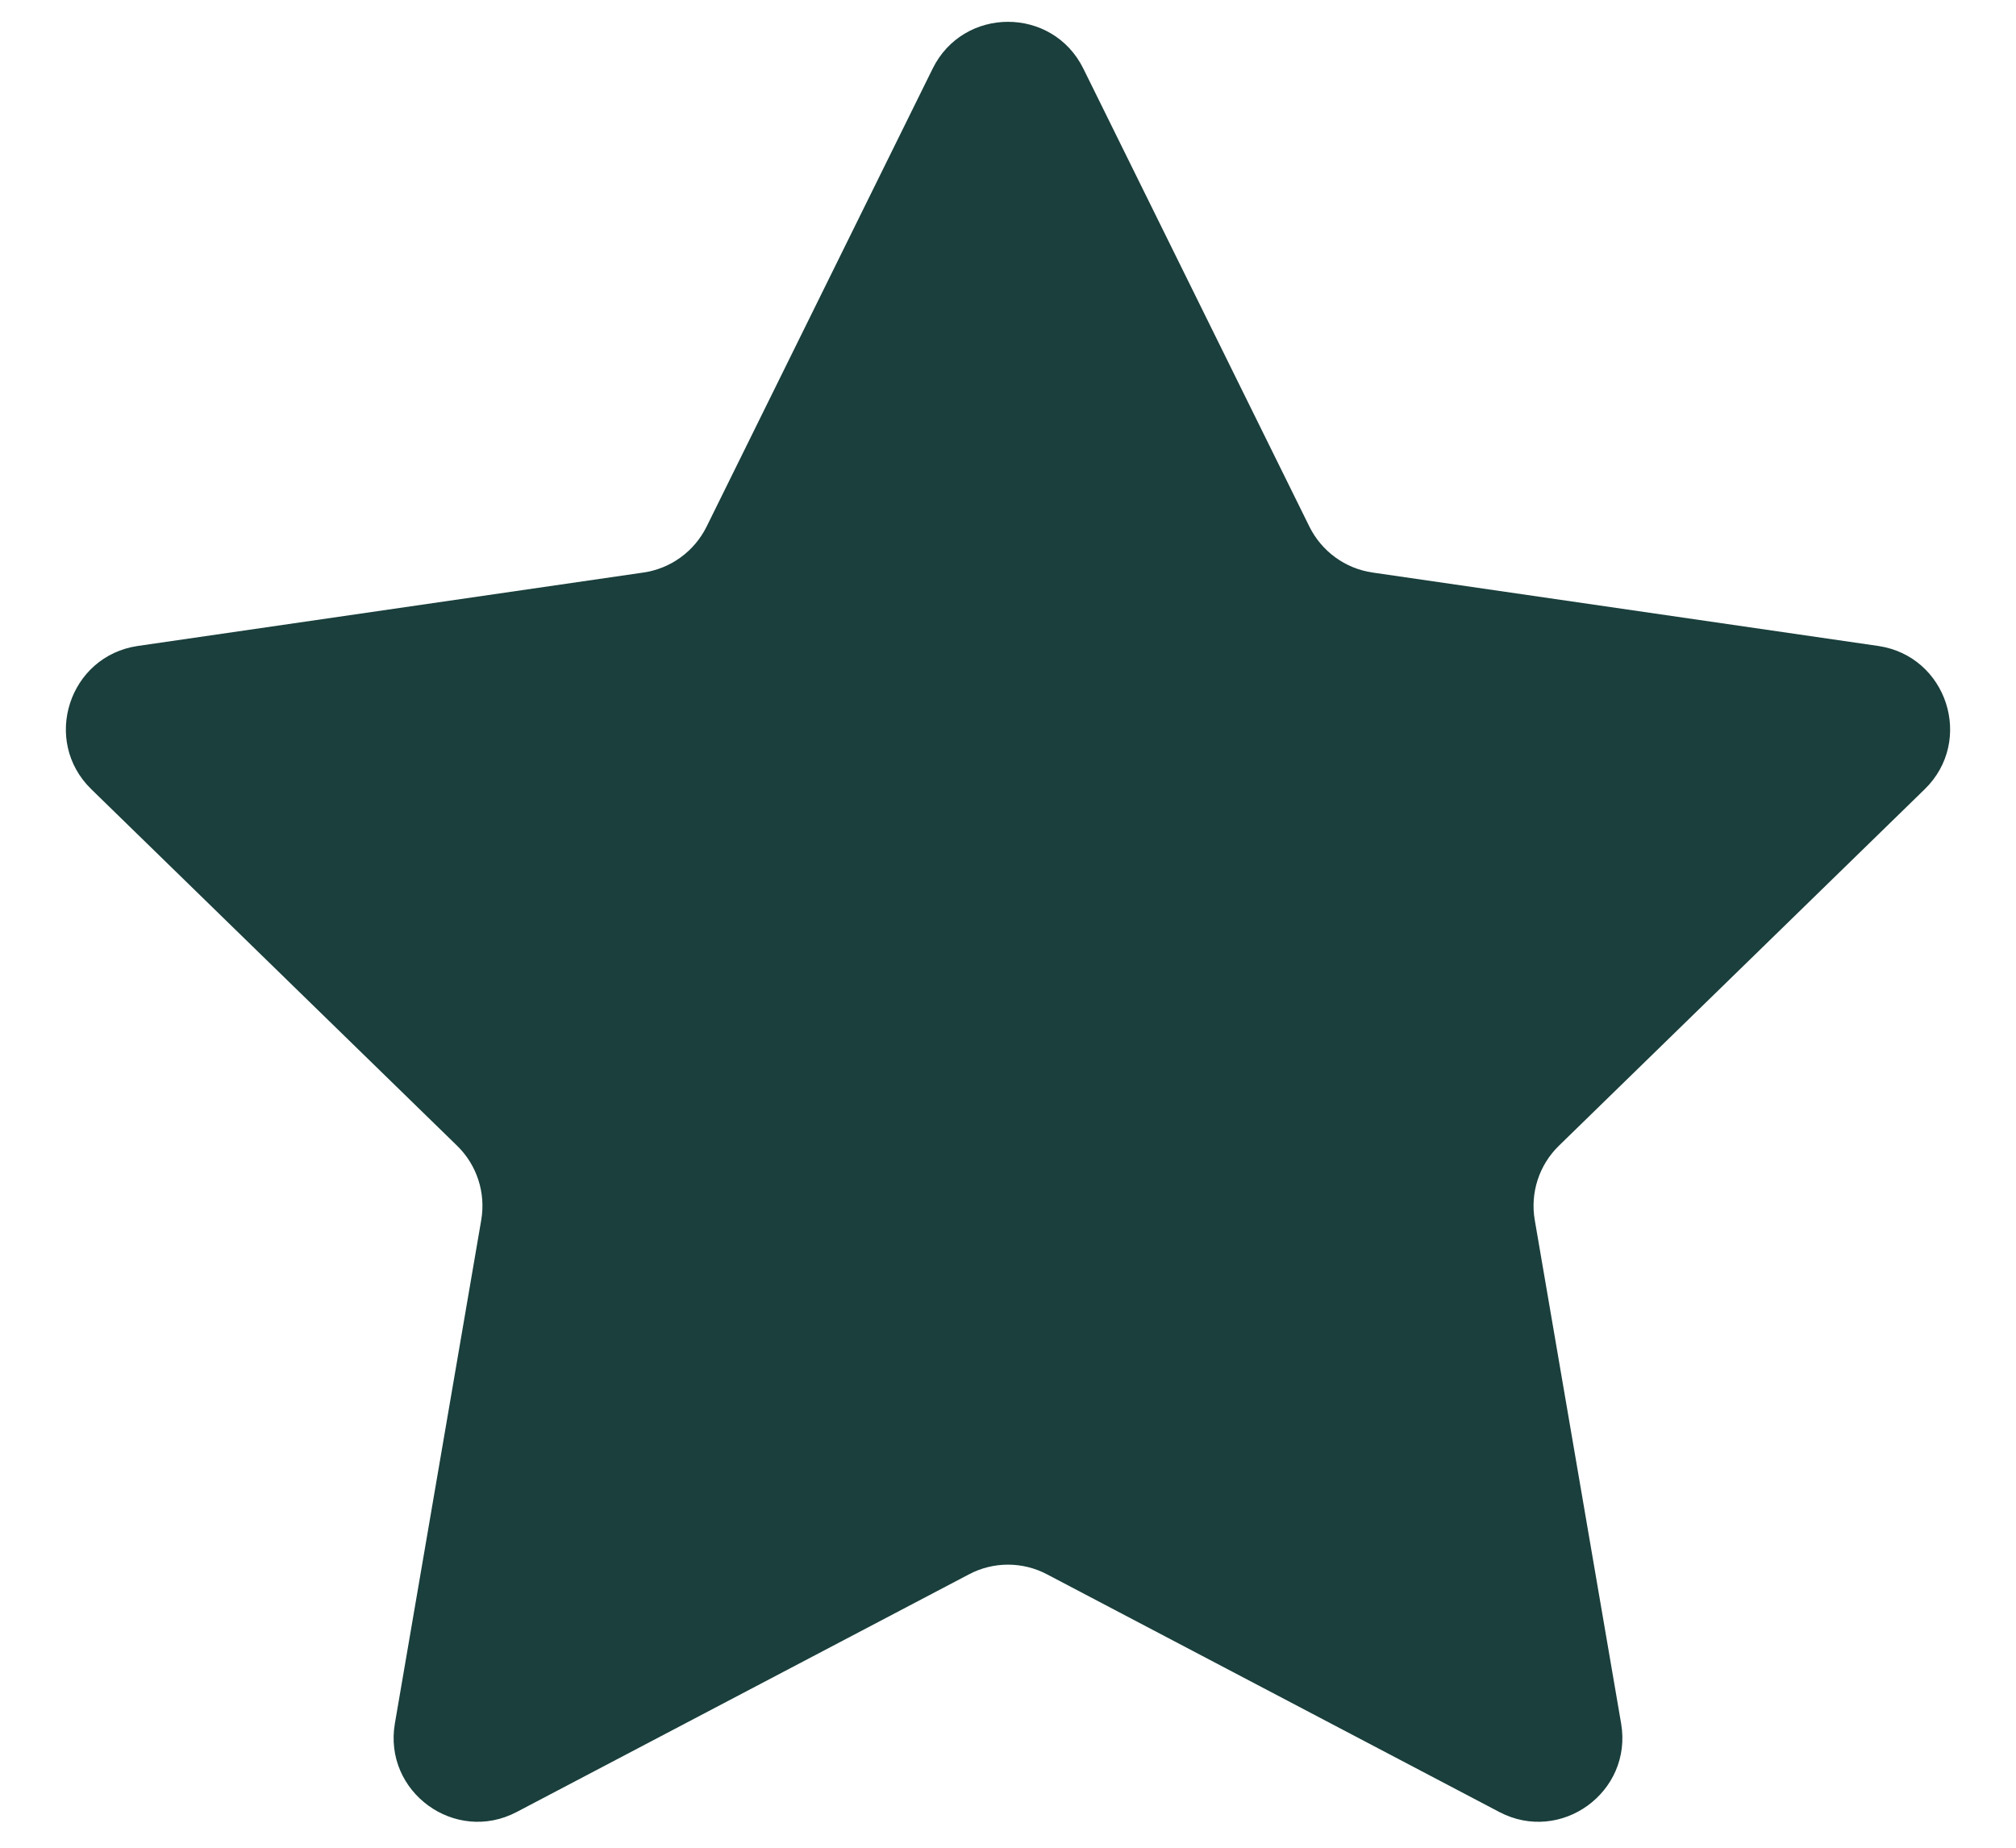 <svg width="24" height="22" viewBox="0 0 24 22" fill="none" xmlns="http://www.w3.org/2000/svg">
<path d="M11.103 0.817C11.47 0.074 12.53 0.074 12.897 0.817L15.588 6.27C15.734 6.565 16.015 6.77 16.341 6.817L22.359 7.691C23.179 7.811 23.506 8.819 22.913 9.397L18.558 13.642C18.323 13.871 18.215 14.202 18.271 14.527L19.299 20.52C19.439 21.337 18.581 21.96 17.848 21.574L12.465 18.745C12.174 18.591 11.826 18.591 11.535 18.745L6.152 21.574C5.419 21.96 4.561 21.337 4.701 20.52L5.729 14.527C5.785 14.202 5.677 13.871 5.442 13.642L1.087 9.397C0.494 8.819 0.821 7.811 1.641 7.691L7.659 6.817C7.985 6.77 8.266 6.565 8.412 6.27L11.103 0.817Z" fill="#1A3F3C"/>
</svg>
